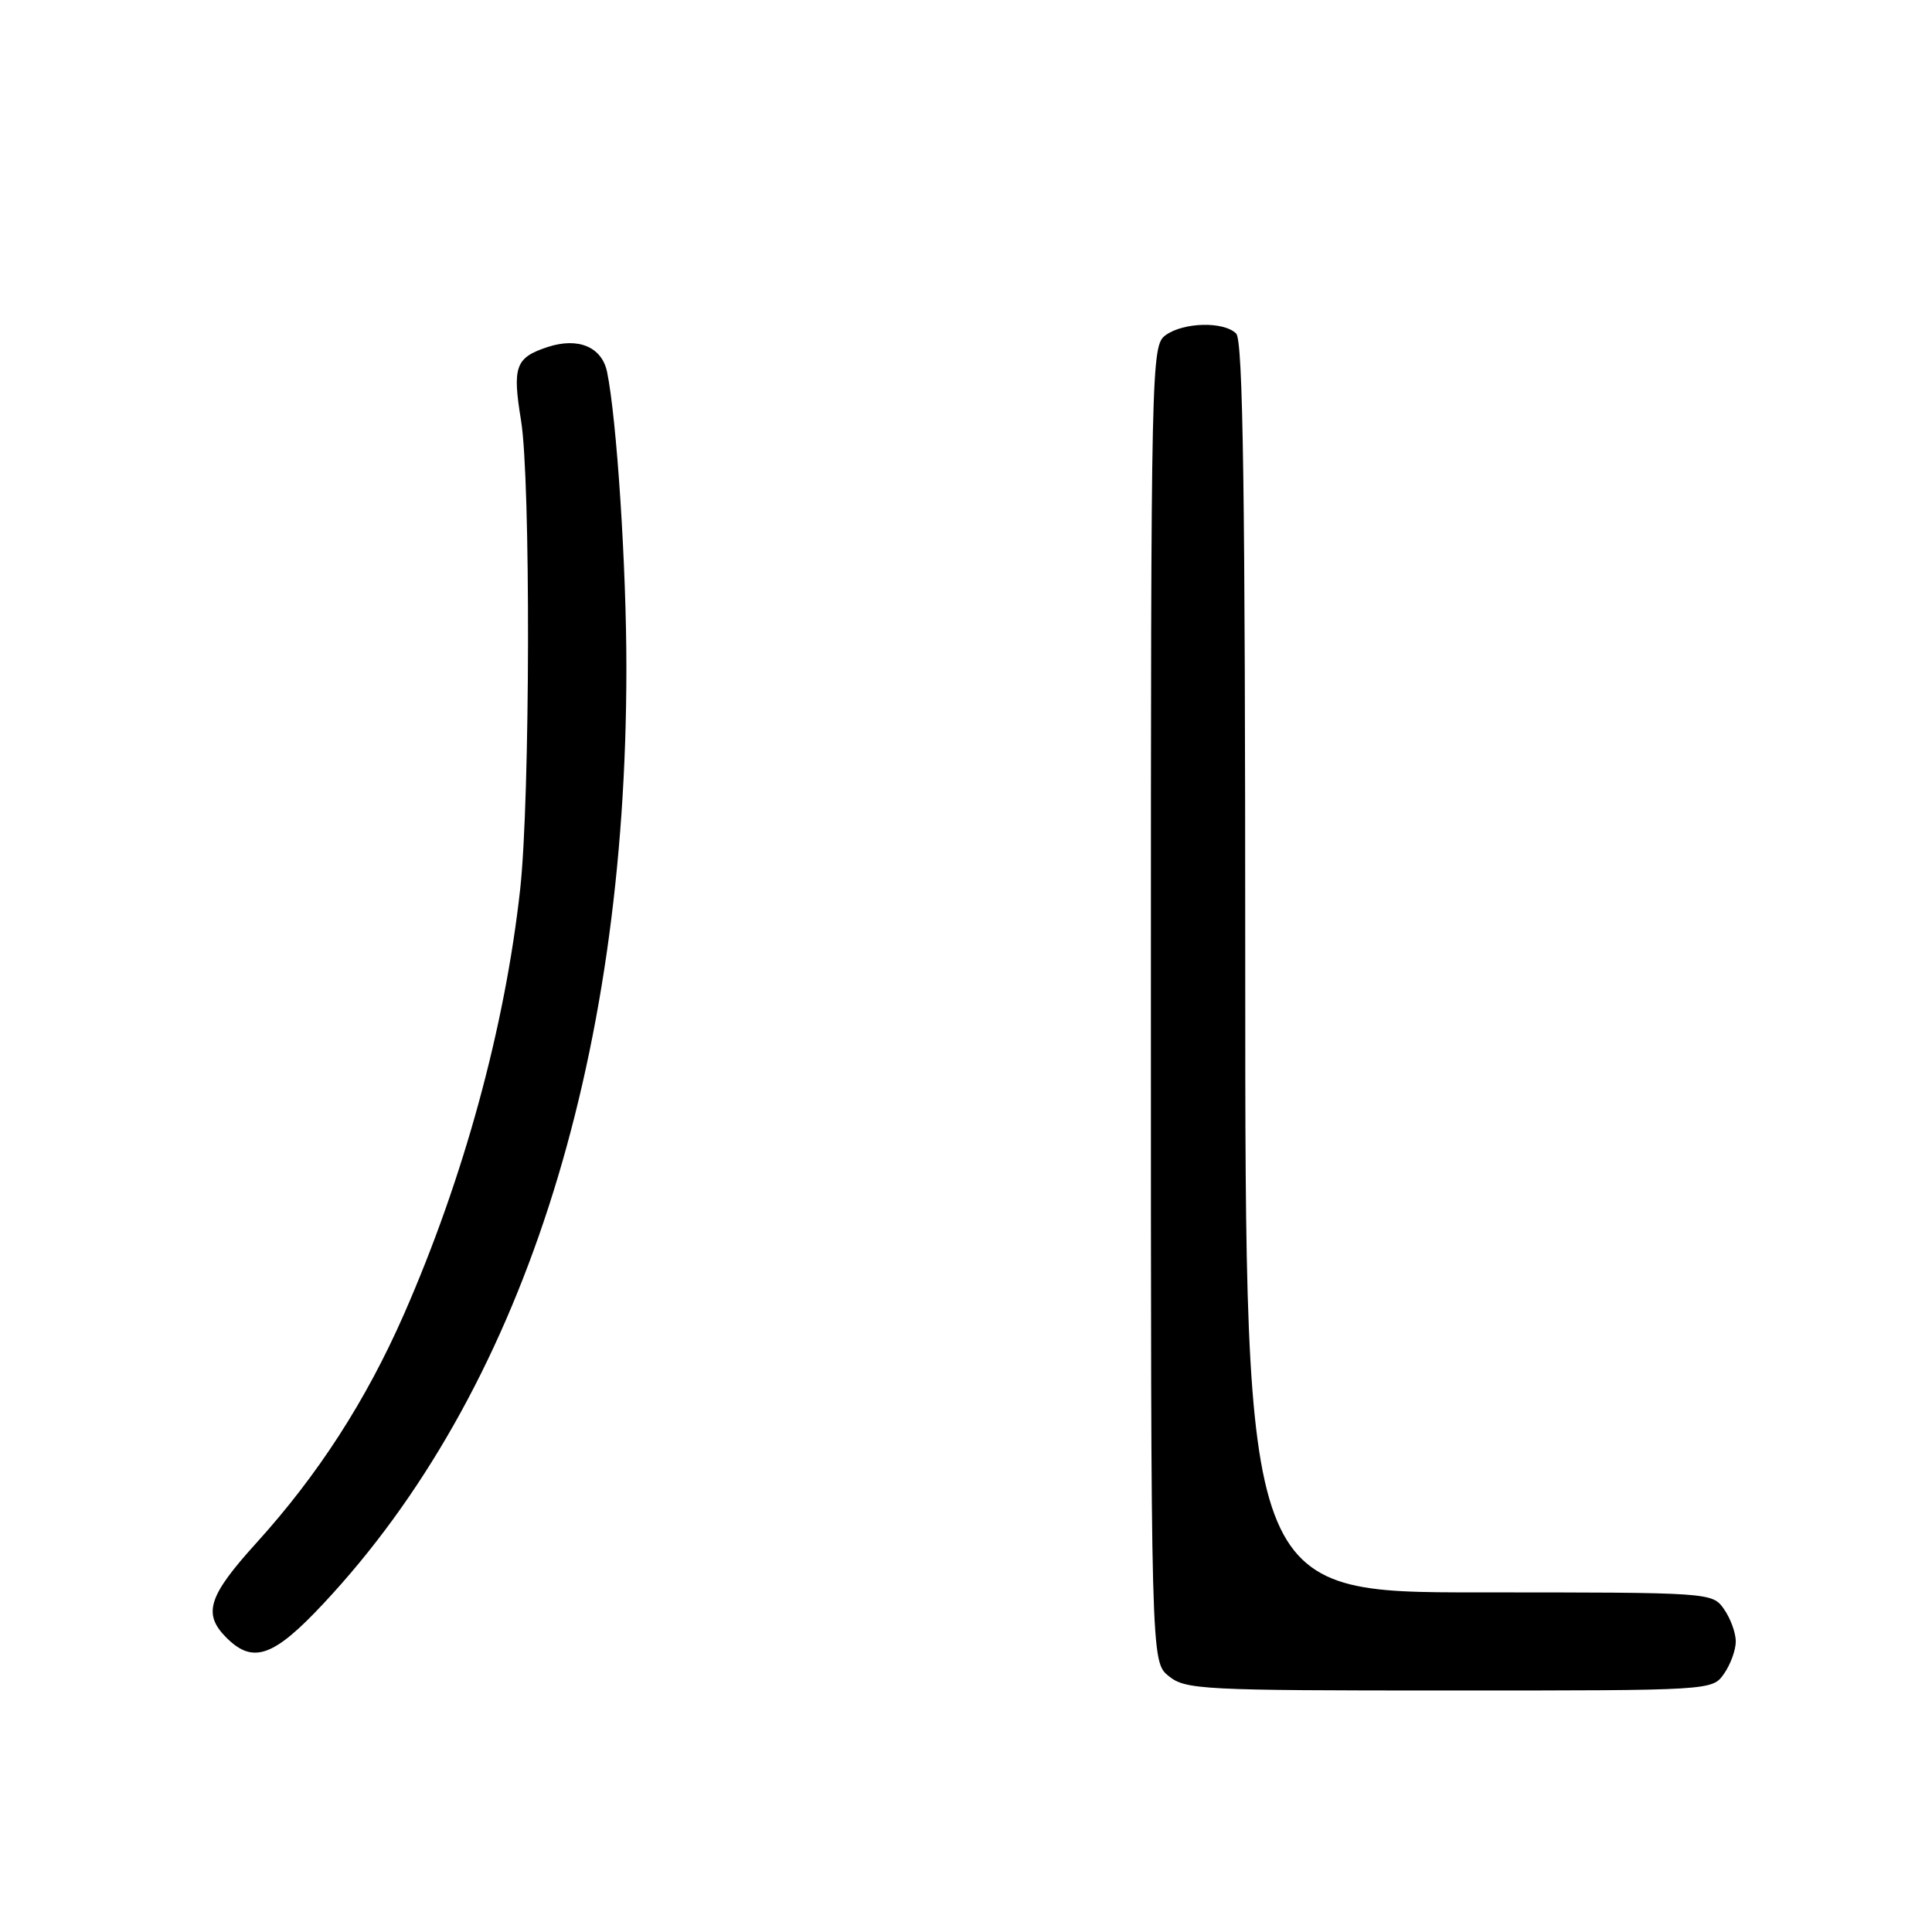 <?xml version="1.0" encoding="UTF-8" standalone="no"?>
<!DOCTYPE svg PUBLIC "-//W3C//DTD SVG 1.1//EN" "http://www.w3.org/Graphics/SVG/1.1/DTD/svg11.dtd" >
<svg xmlns="http://www.w3.org/2000/svg" xmlns:xlink="http://www.w3.org/1999/xlink" version="1.1" viewBox="0 0 256 256">
 <g >
 <path fill="currentColor"
d=" M 228.44 221.78 C 229.30 220.56 230.00 218.63 230.00 217.50 C 230.00 216.37 229.30 214.44 228.44 213.22 C 226.89 211.01 226.79 211.00 195.94 211.00 C 165.00 211.00 165.00 211.00 165.00 128.20 C 165.00 65.13 164.71 45.11 163.80 44.20 C 162.16 42.56 156.81 42.69 154.44 44.42 C 152.55 45.81 152.50 47.87 152.50 133.01 C 152.50 220.18 152.50 220.18 154.86 222.09 C 157.08 223.89 159.25 224.00 192.05 224.00 C 226.89 224.00 226.89 224.00 228.44 221.78 Z  M 42.88 212.46 C 68.97 184.58 82.99 141.27 83.00 88.58 C 83.01 75.19 81.72 55.48 80.44 49.28 C 79.75 45.96 76.60 44.65 72.54 45.99 C 68.30 47.39 67.87 48.57 69.04 55.71 C 70.33 63.57 70.25 105.78 68.93 117.79 C 66.91 136.12 61.45 156.09 53.52 174.16 C 48.49 185.60 42.15 195.42 33.96 204.46 C 27.58 211.50 26.84 213.84 30.00 217.00 C 33.52 220.52 36.25 219.56 42.88 212.46 Z "/>
</g>
</svg>